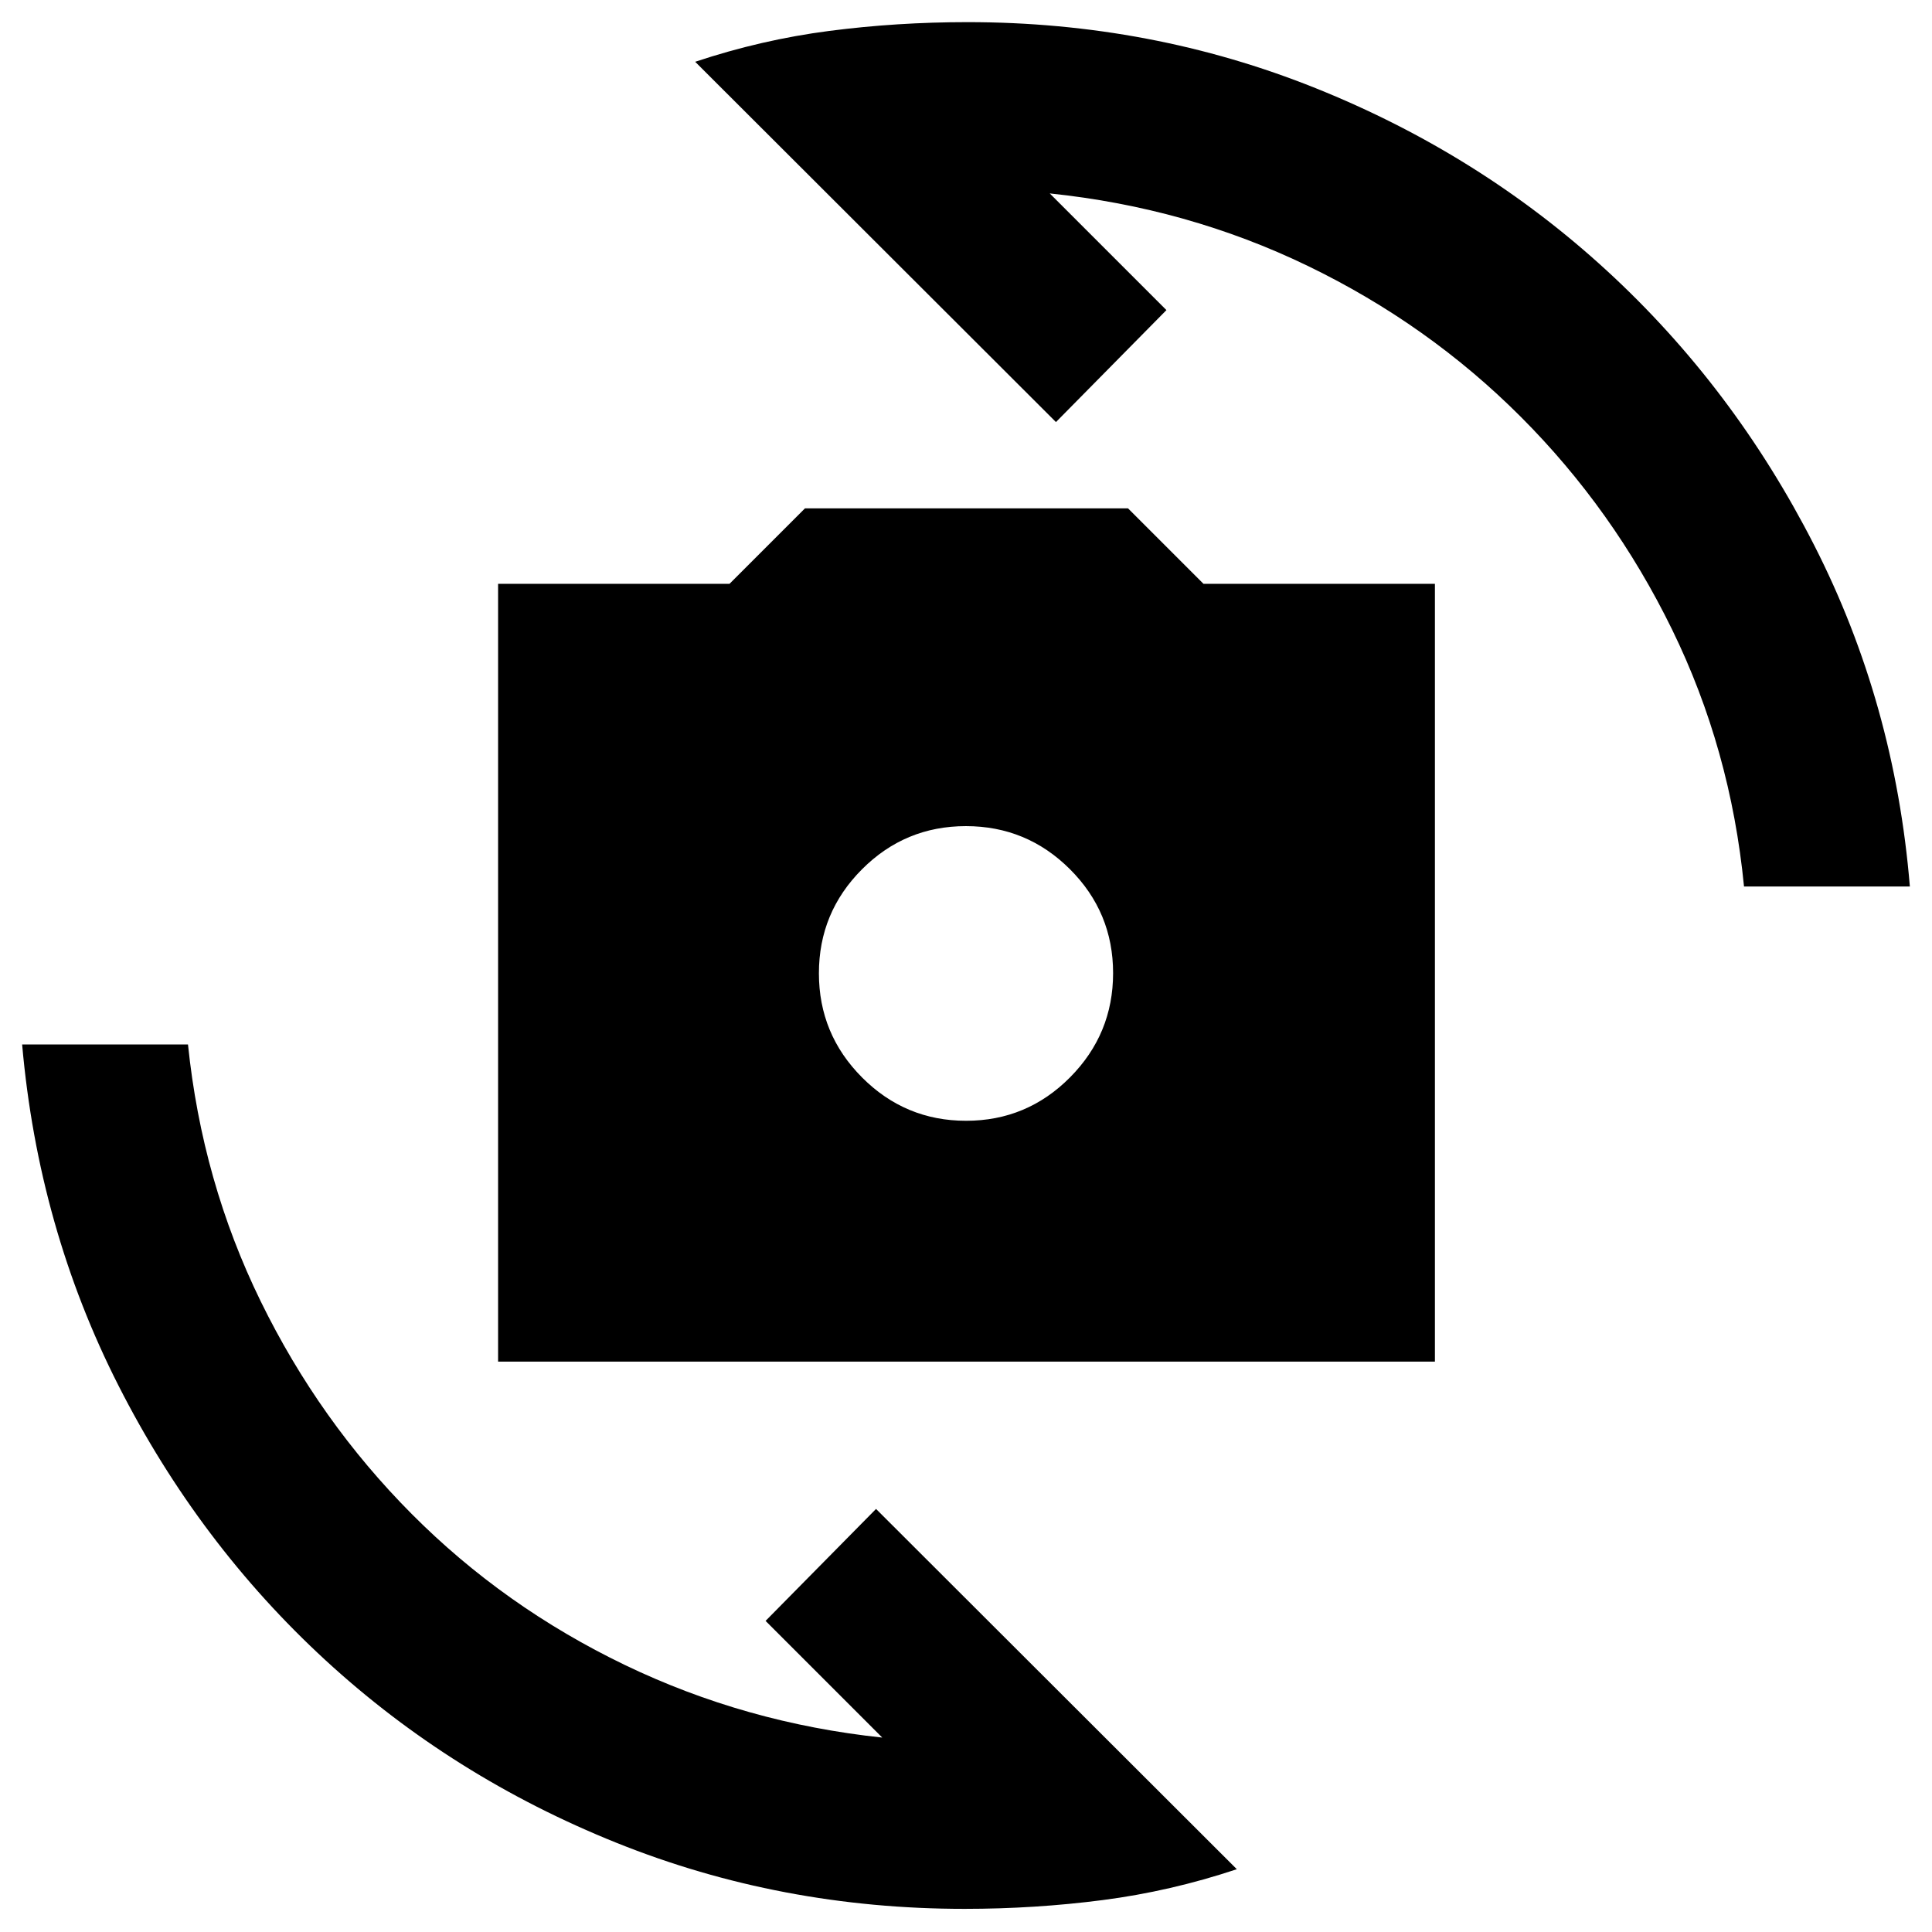 <svg xmlns="http://www.w3.org/2000/svg" height="24" viewBox="0 -960 960 960" width="24"><path d="M247.5-283.41v-386.5h115l37.5-37.5h160.5l37.5 37.5h115v386.5H247.5Zm232.54-119.68q30.24 0 51.64-21.56 21.41-21.57 21.41-51.81 0-30.24-21.45-51.64-21.45-21.4-51.68-21.4-30.24 0-51.64 21.45-21.41 21.44-21.41 51.68t21.45 51.76q21.45 21.52 51.68 21.52ZM345.43-929.3q32.96-10.98 66.66-15.34 33.69-4.36 68.63-4.36 91.26 0 172.99 32.8t144.75 90.72q63.01 57.92 103.03 136.45Q941.5-610.5 949-519.5h-82.41q-6.66-68.22-35.78-127.77-29.11-59.56-75.13-105.61-46.02-46.06-105.85-74.99-59.82-28.92-128.22-36.02l57.98 57.98-54.89 55.63L345.43-929.3ZM614.57-31.2q-32.96 10.98-66.66 15.34-33.69 4.36-68.63 4.36-91.26 0-172.92-32.81-81.67-32.81-144.64-90.75Q98.76-193 58.88-271.5T11-441h82.41q7.02 68.13 36.14 127.63 29.11 59.5 75.03 105.65 45.92 46.15 105.92 75.04 60 28.88 127.89 36.07l-57.98-57.98 54.89-55.63L614.57-31.2Z"/></svg>